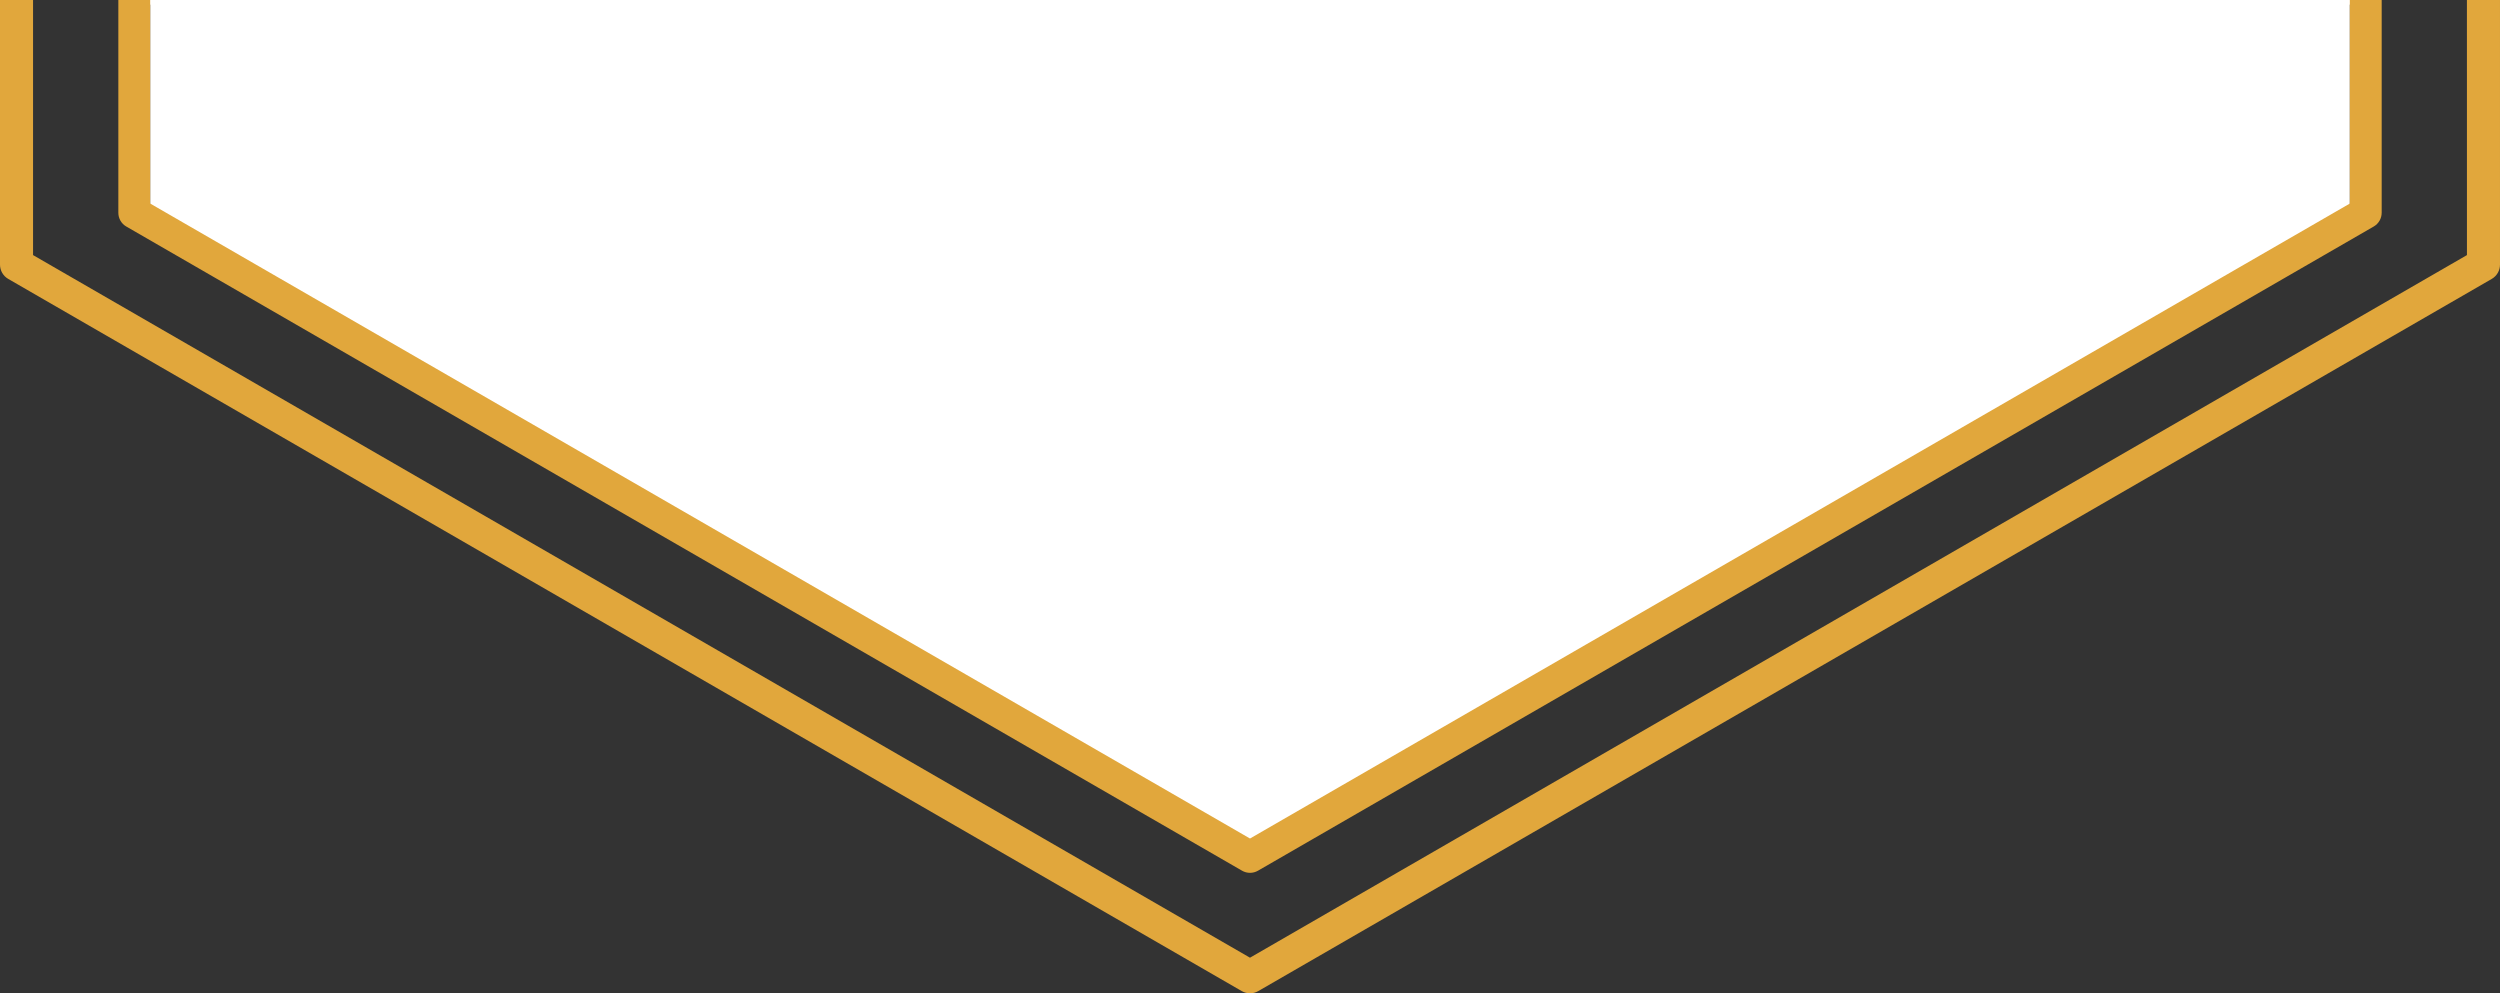 <svg version="1.1" id="图层_1" x="0px" y="0px" width="284.676px" height="113.107px" viewBox="0 0 284.676 113.107" enable-background="new 0 0 284.676 113.107" xml:space="preserve" xmlns="http://www.w3.org/2000/svg" xmlns:xlink="http://www.w3.org/1999/xlink" xmlns:xml="http://www.w3.org/XML/1998/namespace">
  <rect x="0" y="0" width="284.676" height="113.107" fill="#333333" stroke="none"/>
  <g>
    <polygon fill="#FFFFFF" points="17.101,23.707 142.338,96.011 267.574,23.707 267.574,0.529 269.996,0.529 269.996,0 14.679,0 
		14.679,0.529 17.101,0.529 	" class="color c1"/>
    <path fill="#E1A73C" d="M280.912,29.047l-138.576,80.006L3.764,29.047V0H0v30.133c0,0.672,0.357,1.293,0.941,1.629l140.457,81.094
		c0.289,0.168,0.615,0.252,0.938,0.252c0.326,0,0.652-0.084,0.943-0.252l140.455-81.094c0.584-0.336,0.941-0.957,0.941-1.629V0
		h-3.766L280.912,29.047L280.912,29.047z M14.379,25.793l127.055,73.355c0.278,0.16,0.594,0.242,0.904,0.242
		c0.314,0,0.63-0.082,0.908-0.242l127.051-73.355c0.563-0.32,0.906-0.924,0.906-1.568V0h-3.627v23.178L142.338,95.482L17.102,23.177
		V0h-3.626v24.225C13.475,24.869,13.817,25.472,14.379,25.793z" class="color c2"/>
  </g>
</svg>